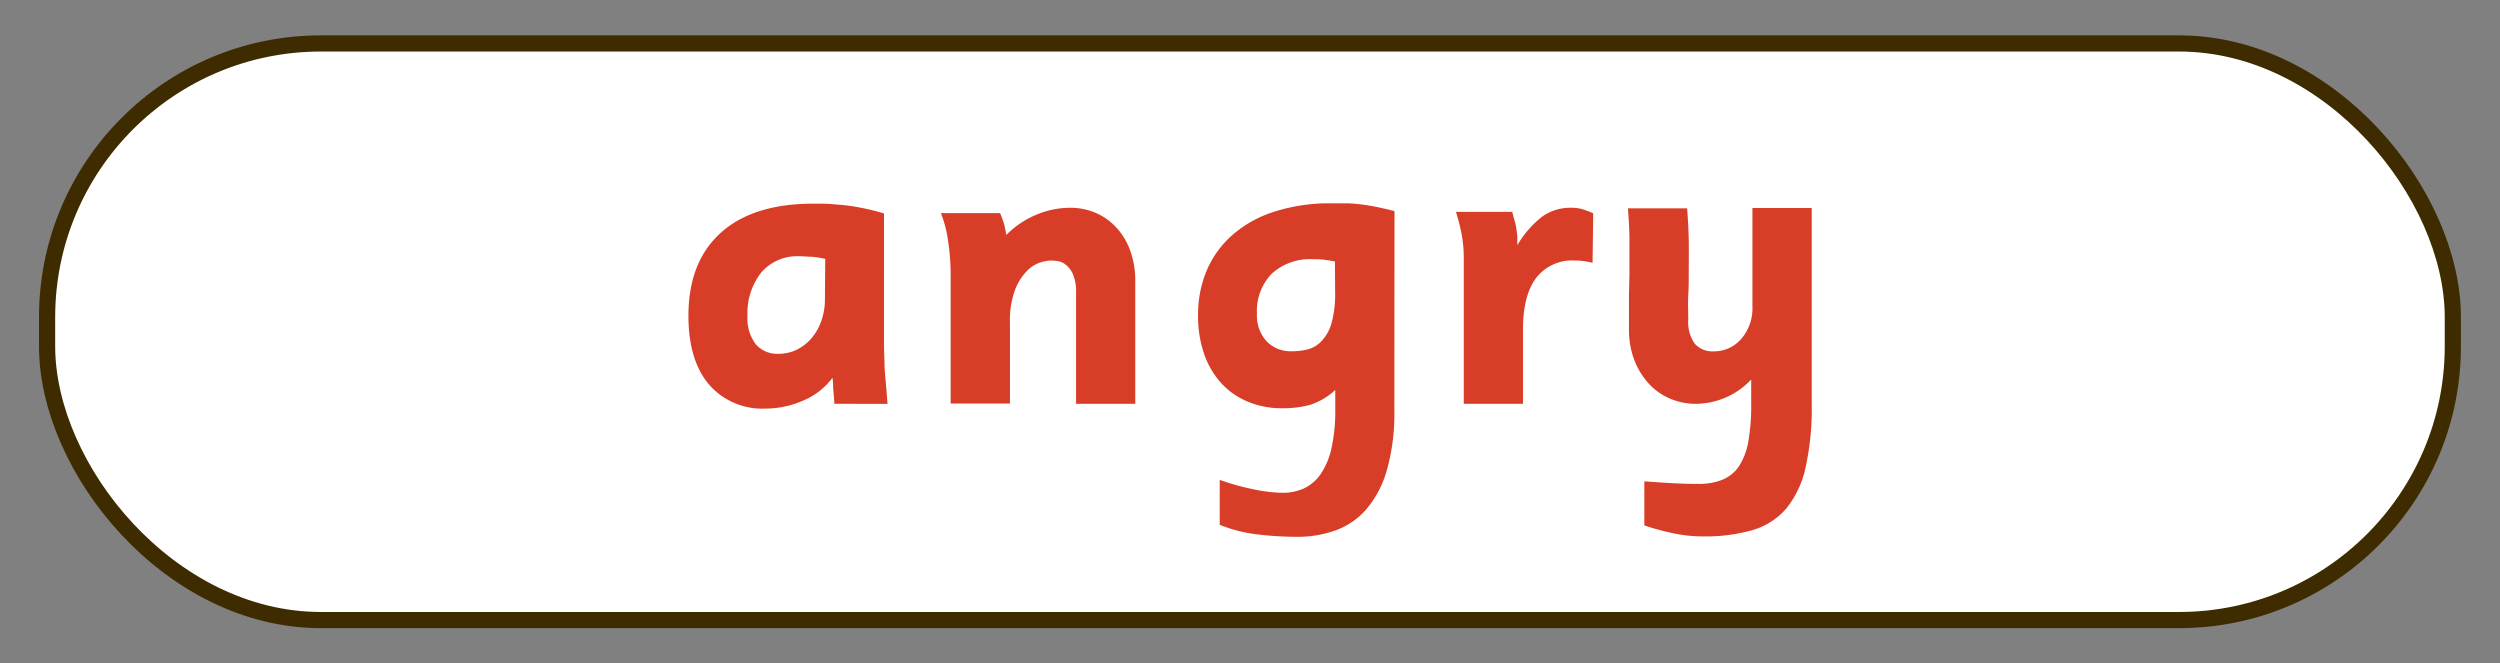 <svg id="fb934753-9231-4865-940d-70aa228fad42" data-name="Layer 1" xmlns="http://www.w3.org/2000/svg" width="309" height="82" viewBox="0 0 309 82">
  <rect x="0" y="0" width="309" height="82" fill="#808080" stroke="none"/>
  <defs>
    <style>
      .b775c344-1060-4017-833f-1a481198690f {
        fill: #fff;
        stroke: #3f2b00;
        stroke-miterlimit: 10;
        stroke-width: 2px;
      }

      .f41d5a49-17a0-4ddd-b406-c7f34724f9fd {
        fill: #d83d27;
      }
    </style>
  </defs>
  <g>
    <rect class="b775c344-1060-4017-833f-1a481198690f" x="5.82" y="5.37" width="297.35" height="71.27" rx="33.84"/>
    <g>
      <path class="f41d5a49-17a0-4ddd-b406-c7f34724f9fd" d="M103.12,49.91a8.92,8.92,0,0,0-.06-.94c0-.29-.06-.64-.08-1s0-.83-.09-1.27A8.67,8.67,0,0,1,99.3,49.5a11.61,11.61,0,0,1-4.69,1,8.7,8.7,0,0,1-7-3q-2.52-3-2.52-8.47,0-6.65,4-10.26t11.53-3.6c.82,0,1.56,0,2.23.06s1.34.1,2,.19,1.36.21,2.07.36,1.49.35,2.34.6V42q0,1.26.06,2.67c0,.93.09,1.78.16,2.55s.15,1.82.22,2.7ZM102,32a11.24,11.24,0,0,0-1.74-.27c-.52,0-1-.06-1.45-.06a5.88,5.88,0,0,0-4.71,2A8.06,8.06,0,0,0,92.39,39a5.33,5.33,0,0,0,1,3.52,3.49,3.49,0,0,0,2.85,1.21,5.08,5.08,0,0,0,2.22-.5,5.56,5.56,0,0,0,1.82-1.4,6.81,6.81,0,0,0,1.23-2.14,8.11,8.11,0,0,0,.45-2.78Z"/>
      <path class="f41d5a49-17a0-4ddd-b406-c7f34724f9fd" d="M133,49.91V36.18a5.54,5.54,0,0,0-.36-2.23,3.13,3.13,0,0,0-.86-1.19,2.1,2.1,0,0,0-1-.48,7.27,7.27,0,0,0-.94-.08,5.7,5.7,0,0,0-1.16.21,4,4,0,0,0-1.67,1,6.86,6.86,0,0,0-1.52,2.33,10.73,10.73,0,0,0-.66,4.14v10H117.5v-16a27.41,27.41,0,0,0-.33-4.17,14,14,0,0,0-.88-3.37h7.32a12.93,12.93,0,0,1,.47,1.27c.09.33.19.8.3,1.43a11.36,11.36,0,0,1,3.78-2.53,10.88,10.88,0,0,1,4.1-.83,8,8,0,0,1,3.21.65A7.45,7.45,0,0,1,138,28.15a8.33,8.33,0,0,1,1.7,2.84,10.92,10.92,0,0,1,.62,3.77V49.91Z"/>
      <path class="f41d5a49-17a0-4ddd-b406-c7f34724f9fd" d="M172.34,50.68a25.49,25.49,0,0,1-.93,7.45,12.8,12.8,0,0,1-2.53,4.81,9.12,9.12,0,0,1-3.79,2.61,13.88,13.88,0,0,1-4.77.8,41.36,41.36,0,0,1-4.92-.3,18,18,0,0,1-4.64-1.18V59.31A29.22,29.22,0,0,0,155,60.49a18.07,18.07,0,0,0,3.55.42,6.28,6.28,0,0,0,2.63-.55,5.2,5.2,0,0,0,2.05-1.76,9.15,9.15,0,0,0,1.34-3.19,21.25,21.25,0,0,0,.47-4.79V48.2a8.39,8.39,0,0,1-3.14,1.85,13,13,0,0,1-3.42.41,10.8,10.8,0,0,1-4.29-.83,9.29,9.29,0,0,1-3.28-2.31,10.47,10.47,0,0,1-2.09-3.6,14.26,14.26,0,0,1-.74-4.7,14,14,0,0,1,1.14-5.75,12.23,12.23,0,0,1,3.27-4.37,14.54,14.54,0,0,1,5.13-2.77,22.09,22.09,0,0,1,6.81-1c.79,0,1.47,0,2.07,0a17.16,17.16,0,0,1,1.76.14c.57.07,1.19.17,1.84.3s1.4.3,2.26.52ZM165,32.31c-.65-.11-1.13-.18-1.45-.22s-.75-.05-1.27-.05a7,7,0,0,0-5.08,1.78,6.56,6.56,0,0,0-1.84,4.93,4.68,4.68,0,0,0,1.22,3.46,4.11,4.11,0,0,0,3,1.21,8.8,8.8,0,0,0,2-.22,3.55,3.55,0,0,0,1.72-1A5.35,5.35,0,0,0,164.56,40a13.36,13.36,0,0,0,.46-3.93Z"/>
      <path class="f41d5a49-17a0-4ddd-b406-c7f34724f9fd" d="M196.84,32.48a12,12,0,0,0-1.21-.22,7.31,7.31,0,0,0-1-.06,5.6,5.6,0,0,0-4.76,2.15c-1.08,1.43-1.63,3.56-1.63,6.39v9.17h-7.32V34q0-1.35,0-2.34c0-.67-.06-1.29-.13-1.86s-.18-1.14-.31-1.7-.3-1.19-.52-1.91h6.95c.12.45.22.84.31,1.16a5.68,5.68,0,0,1,.2.9q.06.42.12.9c0,.32,0,.71,0,1.16a12.37,12.37,0,0,1,3.13-3.58,6,6,0,0,1,3.5-1.05,5.33,5.33,0,0,1,1.3.14,14.93,14.93,0,0,1,1.45.54Z"/>
      <path class="f41d5a49-17a0-4ddd-b406-c7f34724f9fd" d="M223.16,57.82a12.06,12.06,0,0,1-2.4,5.06,8.73,8.73,0,0,1-4.18,2.65,21.33,21.33,0,0,1-6.09.77,17.72,17.72,0,0,1-3.54-.36c-1.18-.24-2.41-.56-3.71-1V59.49c1.22.09,2.37.17,3.46.23s2.16.09,3.23.09a7.75,7.75,0,0,0,2.95-.51,4.59,4.59,0,0,0,2.05-1.66,8.12,8.12,0,0,0,1.16-3.06,25.53,25.53,0,0,0,.36-4.67v-3a9.48,9.48,0,0,1-6.89,3,8,8,0,0,1-3.16-.65,7.57,7.57,0,0,1-2.62-1.85A9.39,9.39,0,0,1,202,44.5a10.48,10.48,0,0,1-.66-3.84c0-1.29,0-2.53,0-3.71s.06-2.36.06-3.55,0-2.4,0-3.65-.08-2.6-.19-4h7.32c.11,1.46.18,2.81.2,4.06s0,2.41,0,3.52,0,2.16-.06,3.17,0,2,0,3a4.53,4.53,0,0,0,.82,3,2.93,2.93,0,0,0,2.33.93,4.47,4.47,0,0,0,3.38-1.52,5.79,5.79,0,0,0,1.4-4.08V25.71h7.33v24.2A33.76,33.76,0,0,1,223.16,57.82Z"/>
    </g>
  </g>
</svg>

